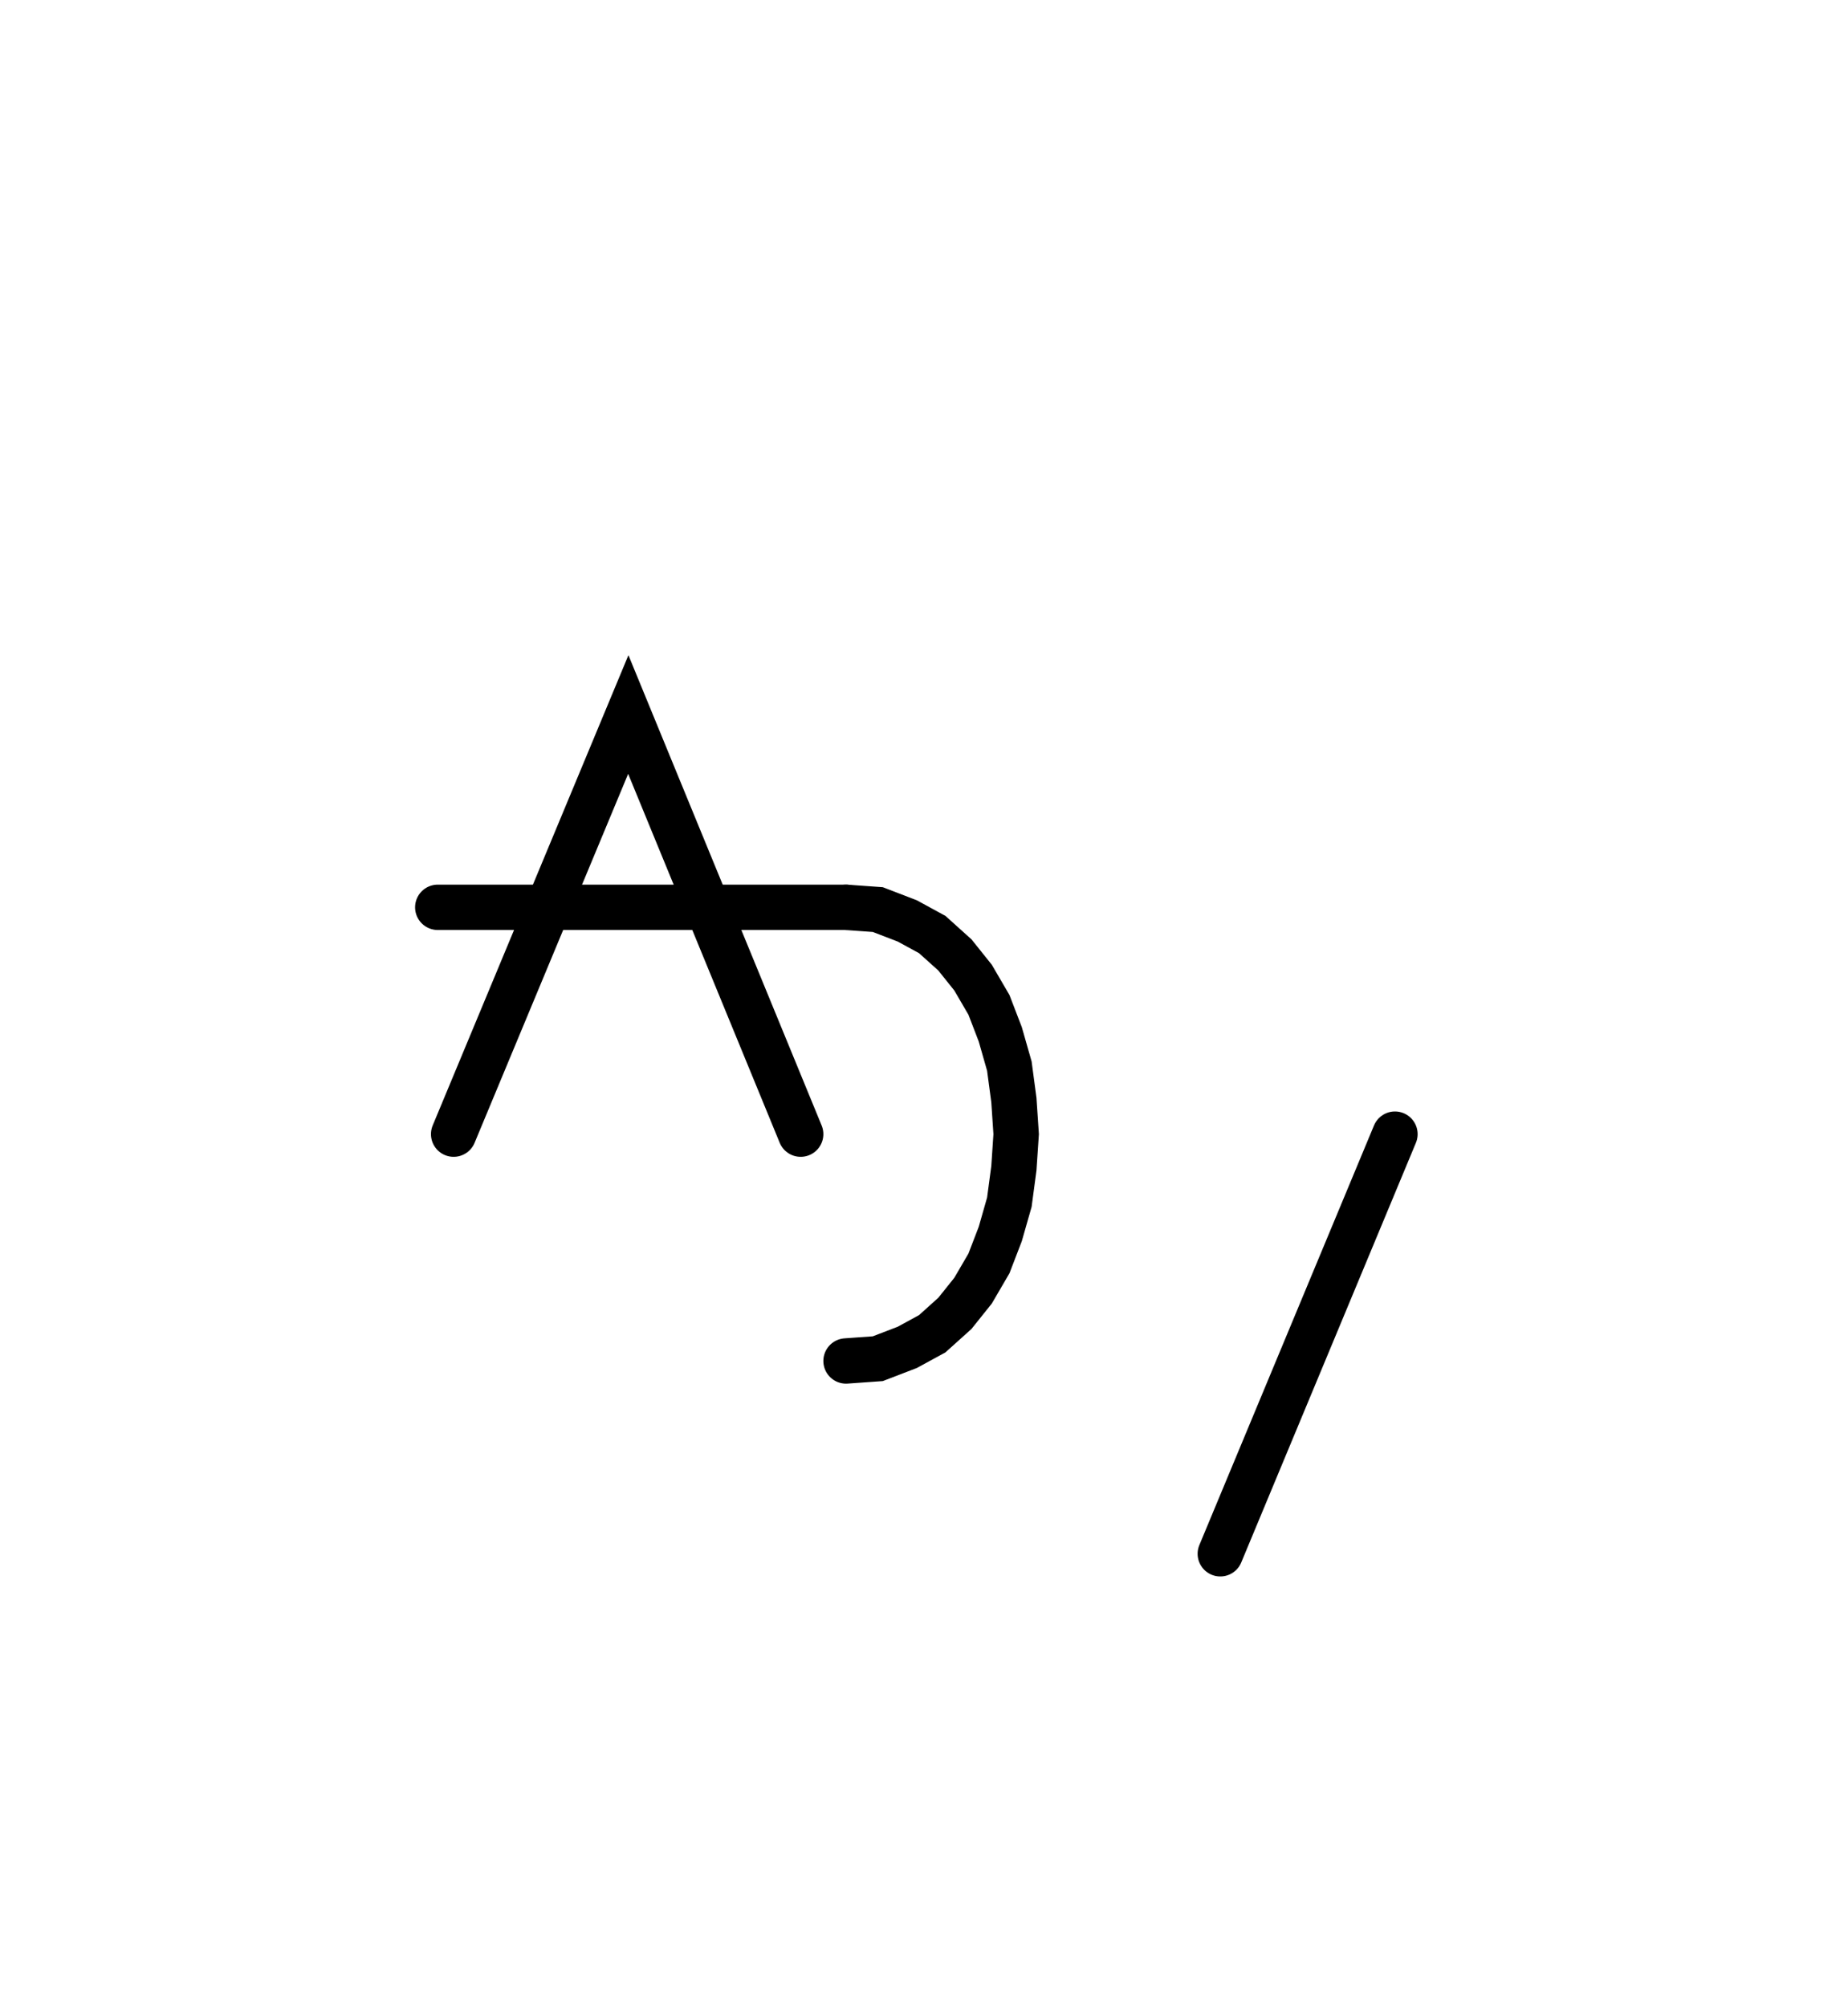 <svg xmlns="http://www.w3.org/2000/svg" width="81.474" height="88.478" style="fill:none; stroke-linecap:round;">
    <rect width="100%" height="100%" fill="#FFFFFF" />
<path stroke="#000000" stroke-width="2" d="M 75,75" />
<path stroke="#000000" stroke-width="2" d="M 20,50 27.7,31.5 35.3,50" />
<path stroke="#000000" stroke-width="2" d="M 35.3,40" />
<path stroke="#000000" stroke-width="2" d="M 19.3,40 37.3,40" />
<path stroke="#000000" stroke-width="2" d="M 37.3,40 38.7,40.1 40,40.6 41.1,41.2 42.1,42.1 42.9,43.1 43.6,44.3 44.1,45.6 44.5,47 44.7,48.5 44.8,50 44.7,51.5 44.5,53 44.1,54.4 43.6,55.7 42.9,56.9 42.1,57.9 41.1,58.8 40,59.4 38.7,59.9 37.3,60" />
<path stroke="#000000" stroke-width="2" d="M 51.5,70" />
<path stroke="#000000" stroke-width="2" d="M 61.5,50 53.8,68.5" />
</svg>